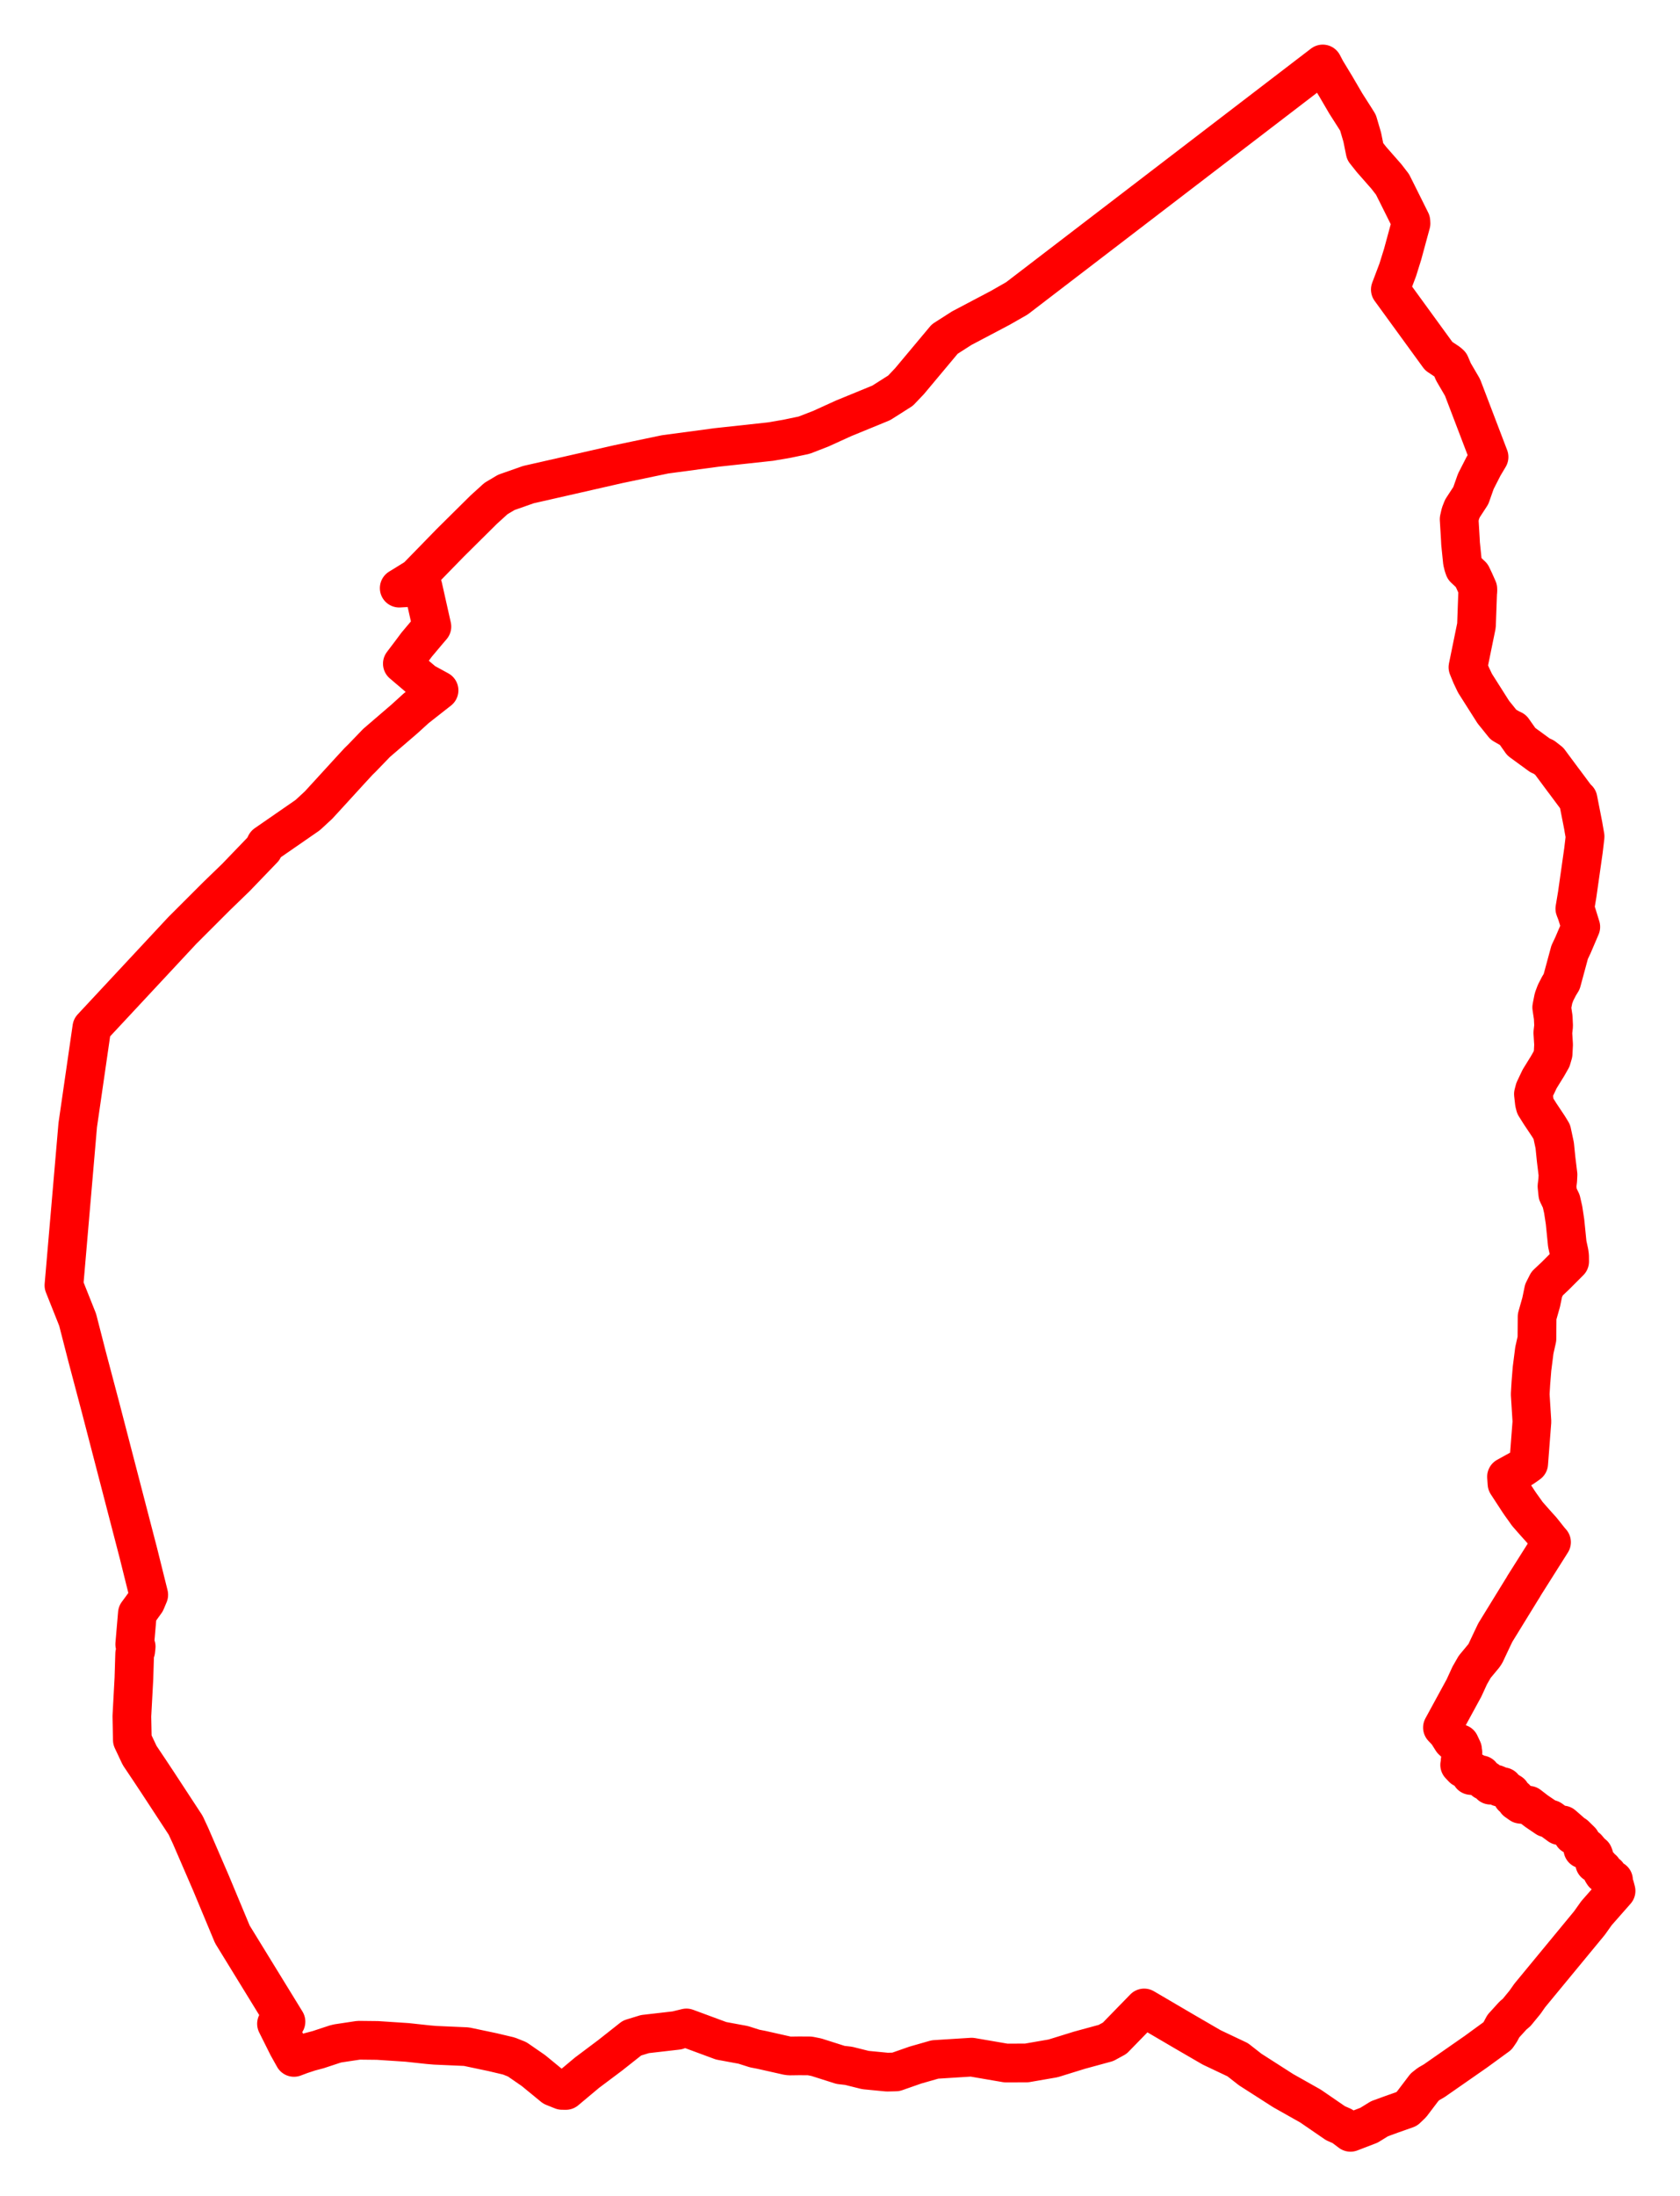 <svg width="131.376" height="171.654" xmlns="http://www.w3.org/2000/svg"><polygon points="5,100.46 6.07,103.144 6.817,106.051 7.87,110.029 10.818,121.37 11.632,124.642 11.402,125.189 11.048,125.681 10.743,126.093 10.536,128.512 10.649,128.693 10.613,129.027 10.531,129.254 10.472,131.178 10.312,134.134 10.349,135.985 10.919,137.196 11.727,138.402 12.34,139.327 14.516,142.65 14.904,143.484 16.497,147.166 18.171,151.18 22.363,158.004 22.159,158.128 21.622,158.169 22.508,159.941 22.988,160.798 23.547,160.588 24.226,160.365 24.877,160.193 26.192,159.759 26.414,159.703 28.046,159.457 29.518,159.473 31.841,159.626 33.499,159.805 34.032,159.85 36.472,159.957 38.531,160.391 39.792,160.689 40.439,160.946 41.713,161.825 43.268,163.1 43.953,163.376 44.248,163.38 45.901,161.996 47.713,160.637 49.427,159.284 50.435,158.975 52.971,158.683 53.022,158.655 53.68,158.496 56.396,159.5 58.117,159.818 59.024,160.106 59.533,160.204 61.56,160.66 61.745,160.685 62.499,160.675 63.325,160.68 63.841,160.783 65.735,161.385 66.359,161.456 67.678,161.785 69.373,161.949 70.054,161.932 71.585,161.396 73.121,160.958 75.984,160.778 78.652,161.235 80.28,161.232 82.353,160.873 84.422,160.233 86.486,159.67 87.171,159.297 89.472,156.934 92.715,158.834 94.752,160.016 96.79,160.982 97.761,161.741 100.341,163.394 102.485,164.602 104.438,165.942 104.973,166.176 105.608,166.654 107.054,166.099 107.878,165.591 108.821,165.247 110.001,164.83 110.385,164.463 111.401,163.125 111.718,162.873 112.156,162.621 115.416,160.352 117.105,159.121 117.32,158.807 117.562,158.355 118.33,157.51 118.59,157.297 119.26,156.481 119.602,155.992 119.682,155.89 124.294,150.3 124.849,149.52 126.376,147.785 126.287,147.445 126.031,147.327 126.178,146.937 125.968,146.952 125.706,146.49 125.386,146.455 125.3,146.319 125.338,146.097 125.154,145.954 125.067,145.826 124.705,145.631 124.689,145.484 124.578,145.219 124.653,145.069 124.606,144.942 124.419,144.966 124.3,144.65 124.113,144.431 123.779,144.521 123.627,143.873 123.162,143.418 122.998,143.423 122.937,143.265 122.212,142.633 121.944,142.682 121.276,142.191 120.931,142.077 120.157,141.551 119.558,141.09 118.91,141.012 118.571,140.772 118.529,140.548 118.266,140.432 118.149,140.123 117.759,139.888 117.552,139.645 117.254,139.682 117.15,139.525 116.972,139.449 116.553,139.522 116.297,139.12 116.084,139.183 115.98,139.088 116.044,138.976 115.83,138.711 115.514,138.812 115.259,138.494 115.242,138.661 115.148,138.778 115.026,138.764 114.998,138.616 114.791,138.447 114.724,138.279 114.396,138.201 114.146,137.937 114.26,137.88 114.282,137.679 114.183,137.611 114.386,137.427 114.4,136.961 114.239,136.876 114.225,136.73 114.371,136.734 114.156,136.276 113.976,136.207 113.808,136.259 113.554,136.018 113.171,135.409 112.799,135.018 114.485,131.924 114.933,130.948 115.323,130.27 116.046,129.399 116.155,129.234 116.672,128.139 116.931,127.597 118.998,124.236 119.094,124.088 119.18,123.932 121.329,120.531 121.185,120.367 120.573,119.597 119.978,118.934 119.442,118.324 119.257,118.062 118.922,117.595 118.744,117.335 117.848,115.961 117.809,115.416 119.061,114.726 119.348,114.529 119.544,114.386 119.796,111.106 119.662,108.971 119.714,108.092 119.803,106.979 119.987,105.534 120.188,104.637 120.201,102.901 120.52,101.777 120.669,101.059 120.709,100.866 120.985,100.319 121.617,99.724 122.747,98.592 122.742,98.158 122.707,97.896 122.559,97.214 122.385,95.484 122.241,94.541 122.089,93.876 121.819,93.32 121.756,92.711 121.813,92.246 121.835,91.803 121.689,90.605 121.579,89.52 121.352,88.458 121.083,88.018 120.446,87.064 120.055,86.443 119.989,86.184 119.913,85.508 120.004,85.157 120.402,84.32 121.02,83.32 121.33,82.776 121.453,82.354 121.49,81.641 121.431,80.714 121.492,80.183 121.462,79.52 121.344,78.728 121.485,78.016 121.648,77.582 121.914,77.064 122.122,76.725 122.747,74.419 123.006,73.872 123.618,72.441 123.294,71.389 123.152,71.023 123.338,69.907 123.826,66.473 123.95,65.427 123.953,65.369 123.843,64.745 123.807,64.527 123.401,62.459 123.24,62.303 122.329,61.078 122.254,60.982 121.153,59.499 120.734,59.172 120.425,59.033 118.964,57.967 118.313,57.042 118.059,56.92 117.568,56.636 117.038,55.975 116.783,55.663 115.346,53.4 115.052,52.782 114.793,52.15 115.46,48.888 115.552,46.332 115.569,46.191 115.565,46.019 115.295,45.411 115.088,44.977 114.511,44.431 114.438,44.218 114.361,43.906 114.216,42.486 114.198,42.123 114.105,40.577 114.208,40.126 114.359,39.743 115.018,38.731 115.41,37.62 116.012,36.442 116.444,35.716 114.369,30.279 113.66,29.065 113.402,28.461 113.255,28.328 112.508,27.832 108.723,22.63 109.303,21.097 109.685,19.874 110.341,17.46 110.33,17.289 109.33,15.282 108.896,14.416 108.42,13.799 107.261,12.479 106.755,11.844 106.527,10.718 106.196,9.593 106.004,9.283 105.242,8.089 104.46,6.752 103.7,5.497 103.439,5 79.521,23.318 78.213,24.065 75.207,25.649 73.88,26.498 71.128,29.787 70.42,30.532 68.916,31.486 67.716,31.979 65.98,32.69 64.192,33.504 62.882,34.012 61.53,34.295 60.246,34.514 56.058,34.968 52.009,35.511 48.343,36.278 44.706,37.107 41.32,37.876 39.592,38.484 38.786,38.963 37.831,39.829 35.219,42.416 32.578,45.126 31.678,45.686 31.219,45.966 33.075,45.856 33.774,48.972 33.442,49.361 32.582,50.383 32.086,51.049 31.464,51.869 33.166,53.316 34.333,53.954 32.542,55.36 31.62,56.198 29.446,58.065 28.292,59.262 28.041,59.507 27.411,60.189 25.867,61.878 24.91,62.922 24.061,63.706 20.781,65.974 20.593,66.352 18.444,68.585 16.937,70.043 14.257,72.721 7.182,80.312 6.079,87.932 5,100.46" stroke="red" stroke-width="3.027px" fill="none" stroke-linejoin="round" vector-effect="non-scaling-stroke"></polygon></svg>